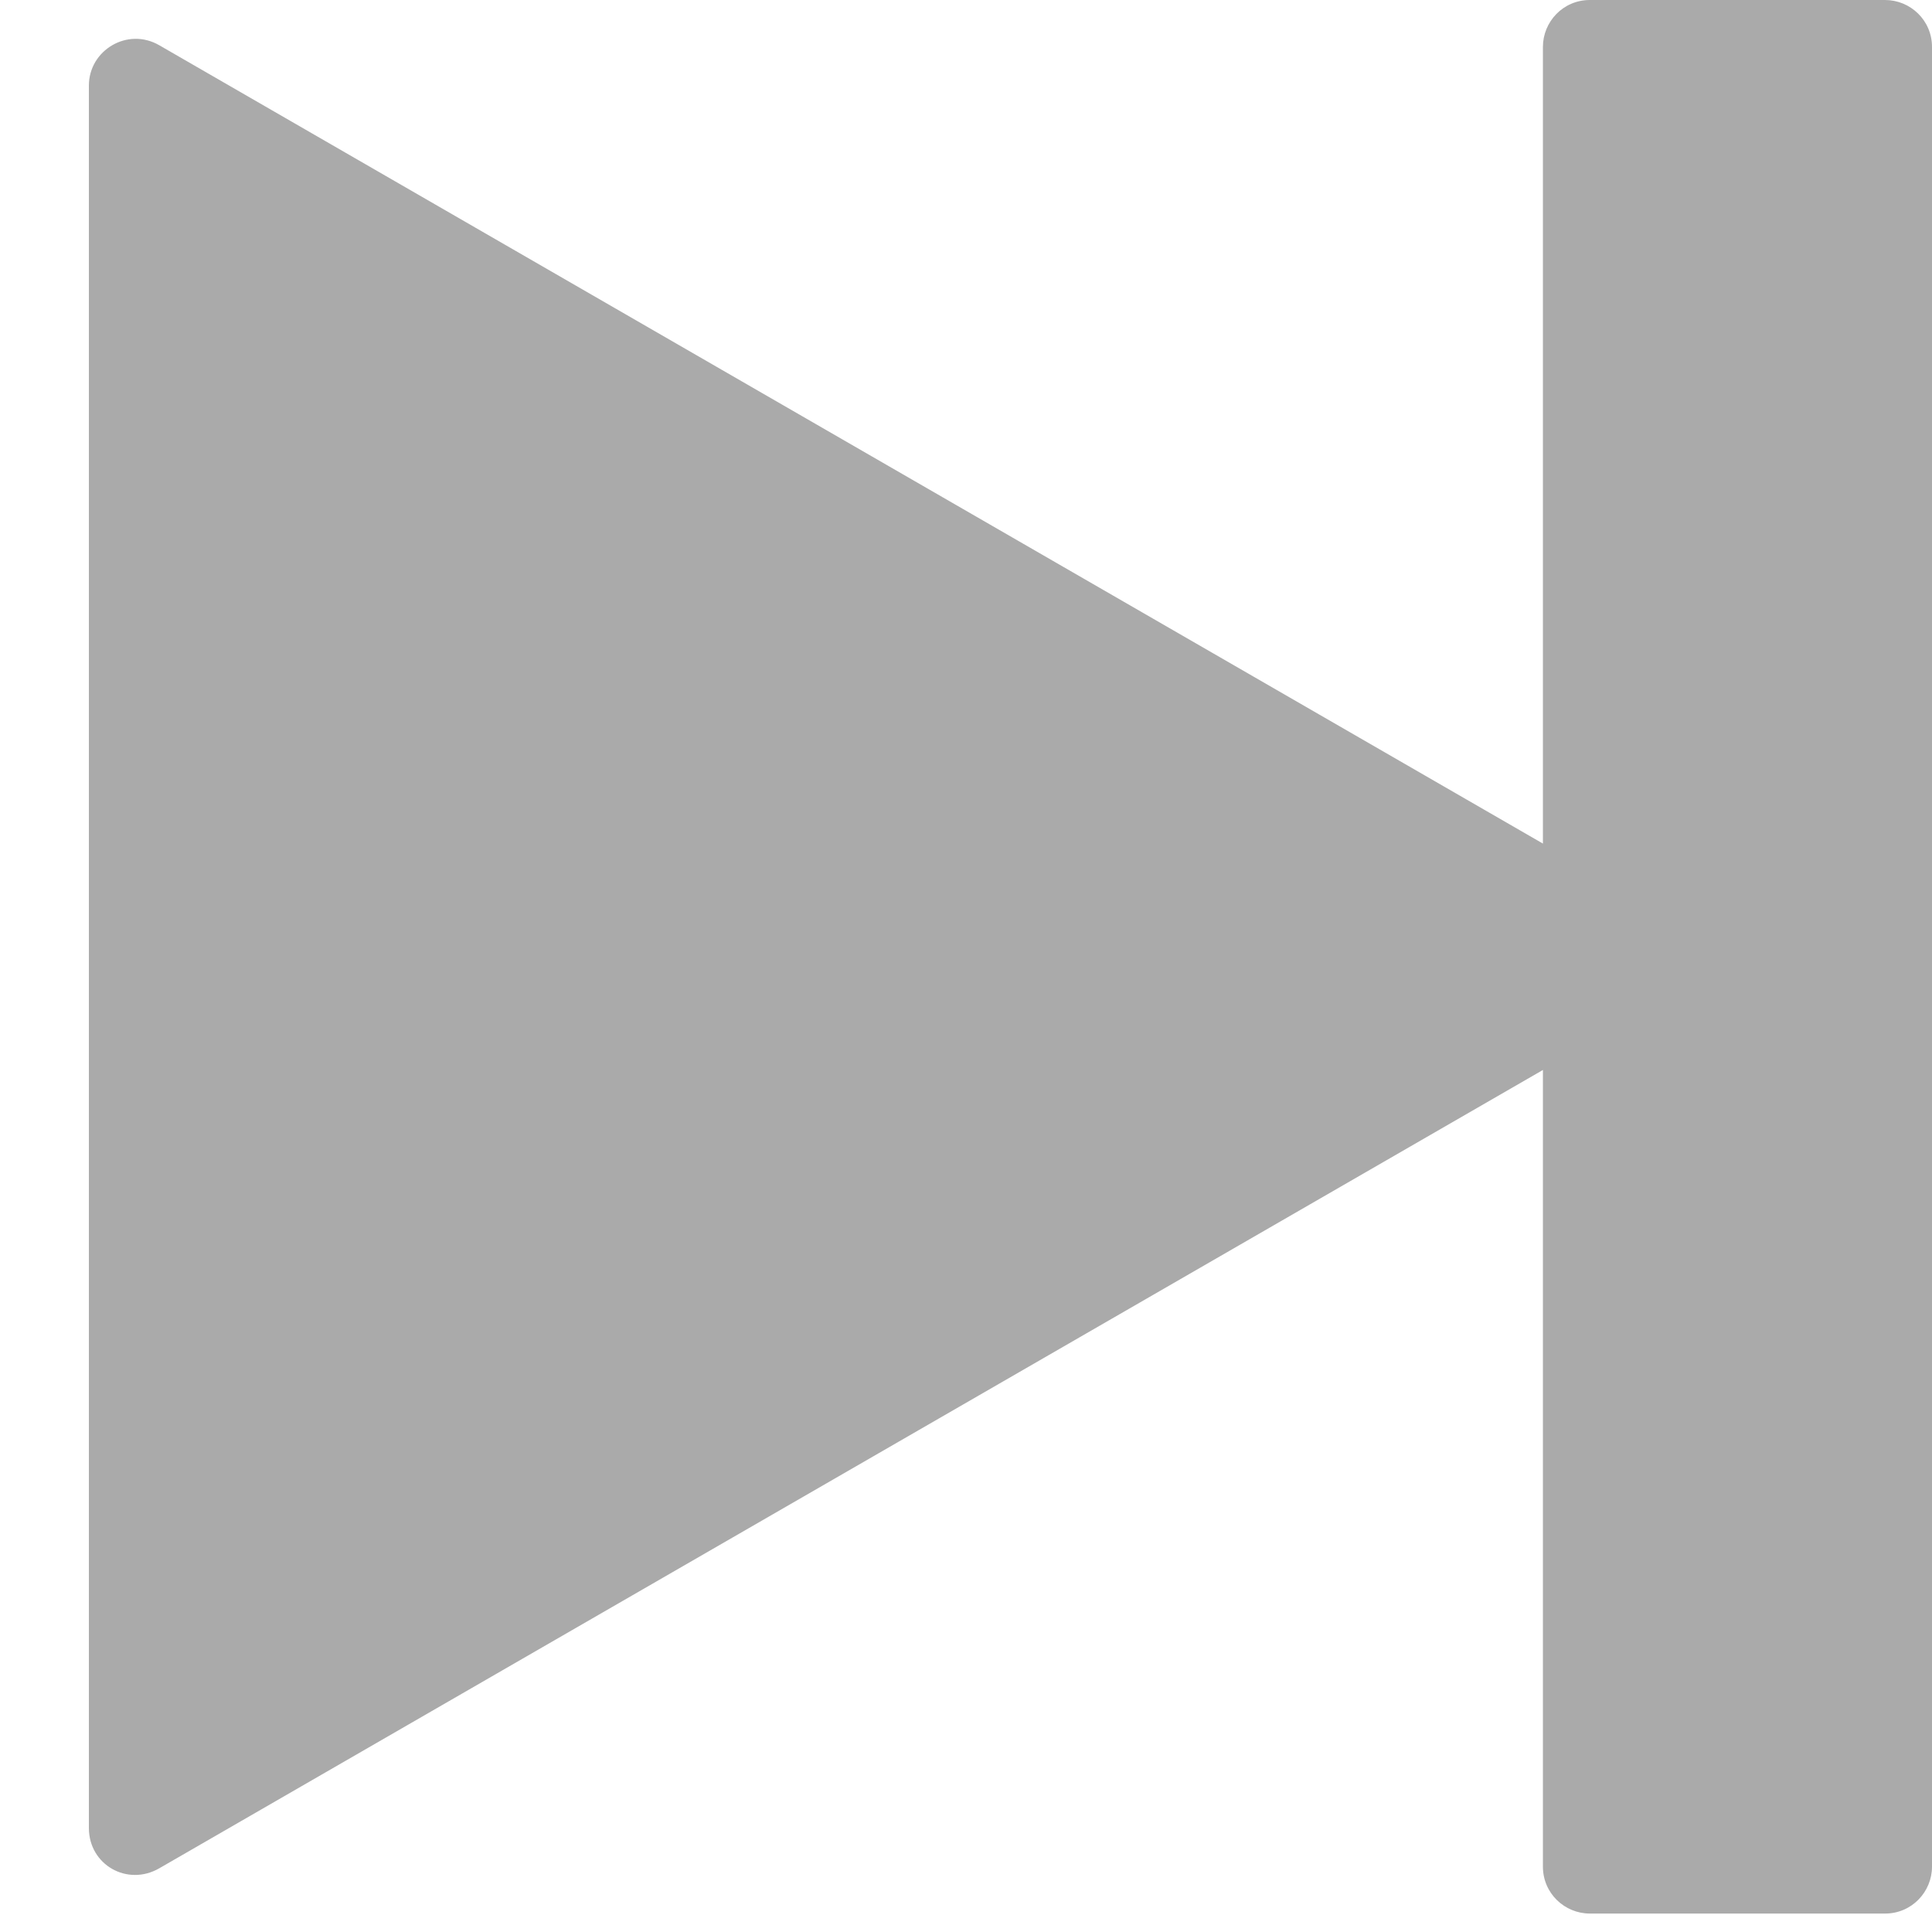 <?xml version="1.0" encoding="UTF-8"?>
<svg id="Layer_1" data-name="Layer 1" xmlns="http://www.w3.org/2000/svg" viewBox="0 0 115.2 114.2">
  <defs>
    <style>
      .cls-1 {
        fill: #aaa;
      }
    </style>
  </defs>
  <path class="cls-1" d="m112.4,0h-17.6c-1.6,0-2.8,1.3-2.8,2.8v47.5L9.5,2.7c-1.9-1.1-4.2.3-4.2,2.4v103.9c0,2.2,2.3,3.5,4.2,2.4l82.5-47.6v47.5c0,1.6,1.3,2.8,2.8,2.8h17.6c1.6,0,2.8-1.3,2.8-2.8V2.8c0-1.6-1.3-2.8-2.8-2.8Z"/>
</svg>